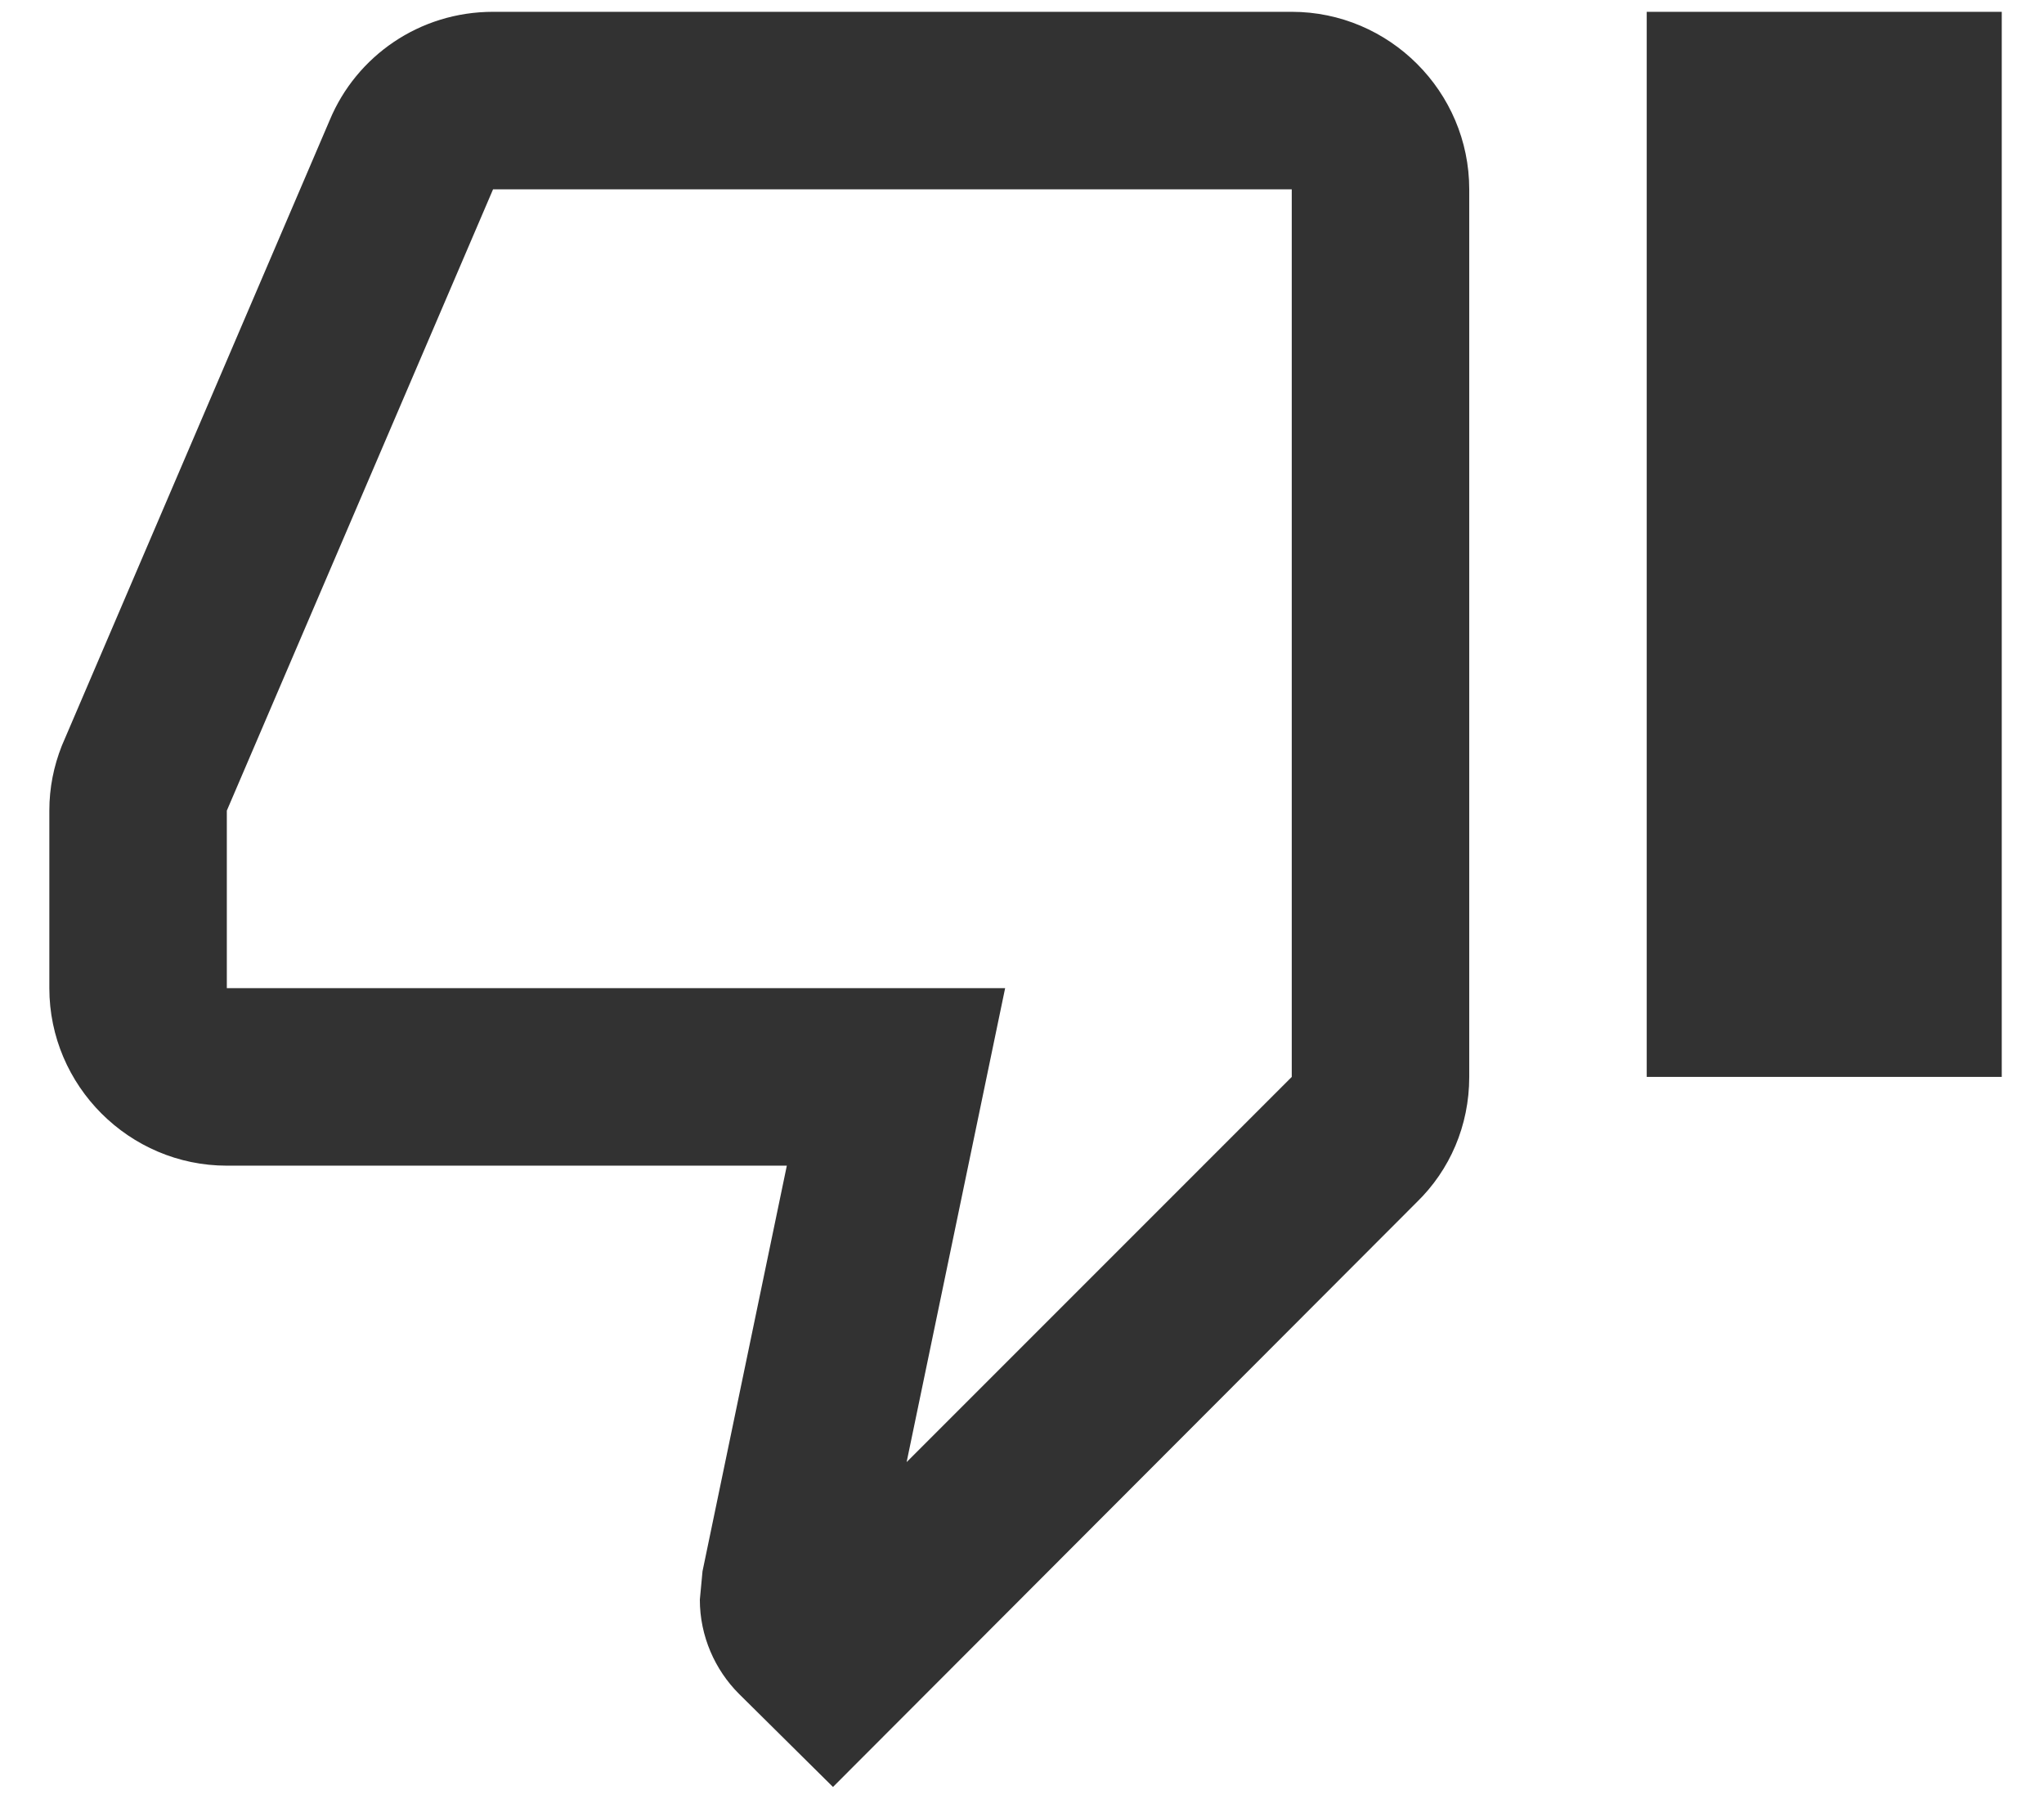 <svg width="36" height="32" viewBox="0 0 36 32" fill="none" xmlns="http://www.w3.org/2000/svg">
<path d="M22.751 0.208H8.684C7.387 0.208 6.277 0.989 5.808 2.114L1.088 13.134C0.947 13.493 0.869 13.868 0.869 14.275V17.401C0.869 19.12 2.276 20.527 3.995 20.527H13.858L12.373 27.67L12.326 28.17C12.326 28.811 12.592 29.405 13.014 29.827L14.671 31.468L24.955 21.168C25.534 20.605 25.877 19.823 25.877 18.964V3.334C25.877 1.614 24.471 0.208 22.751 0.208ZM22.751 18.964L15.968 25.747L17.703 17.401H3.995V14.275L8.684 3.334H22.751V18.964ZM29.003 0.208H35.256V18.964H29.003V0.208Z" fill="#323232"/>
</svg>
